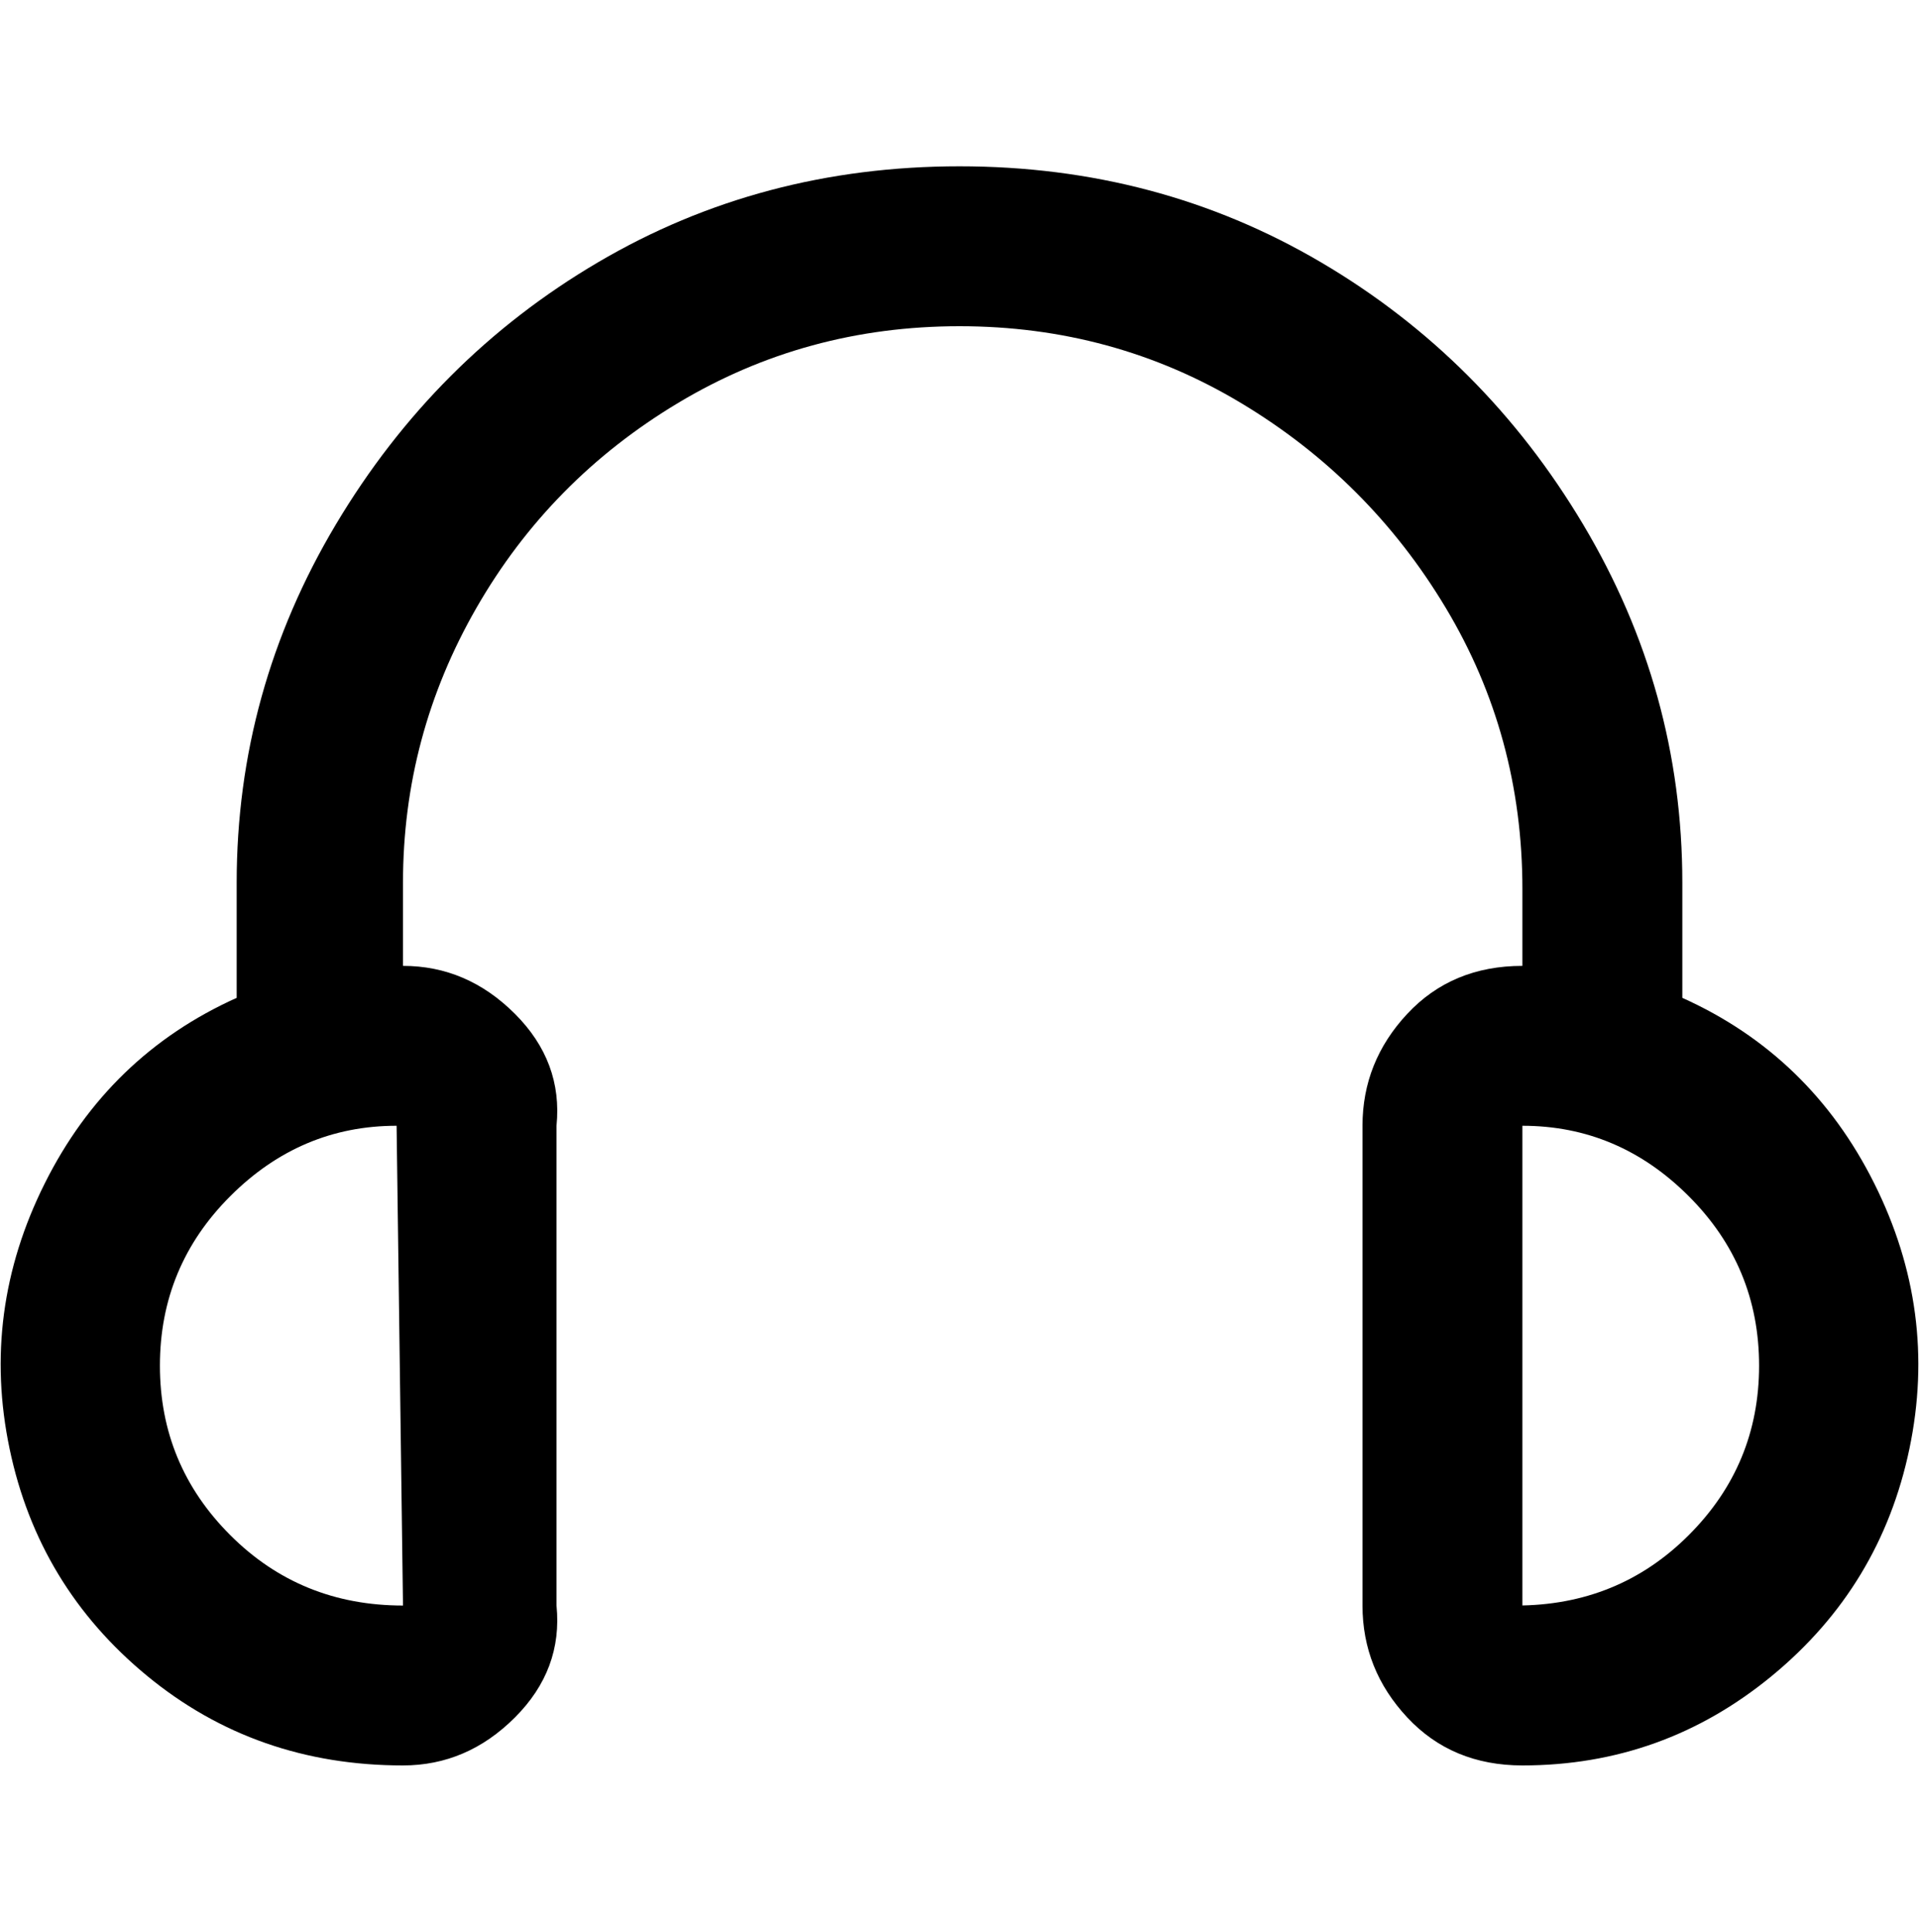 <svg viewBox="0 0 300 302.001" xmlns="http://www.w3.org/2000/svg"><path d="M263 156v-18q0-30-15.5-56t-41-41Q181 26 150 26T93.5 41Q68 56 52.5 82T37 138v18q-20 9-30 29t-5.5 41.5Q6 248 23 262t40 14q10 0 17.5-7.5T87 251v-75q1-10-6.5-17.5T63 151v-13q0-23 11.5-43T106 63q20-12 44-12t44 12q20 12 32 32t12 44v12q-11 0-18 7.5t-7 17.5v75q0 10 7 17.5t18 7.5q22 0 39-14t21.5-35.5Q303 205 293 185t-30-29zM63 251q-16 0-27-11t-11-26.5Q25 198 36 187t26-11l1 75zm175 0v-75q15 0 26 11t11 26.5q0 15.5-11 26.5t-27 11h1z"/></svg>